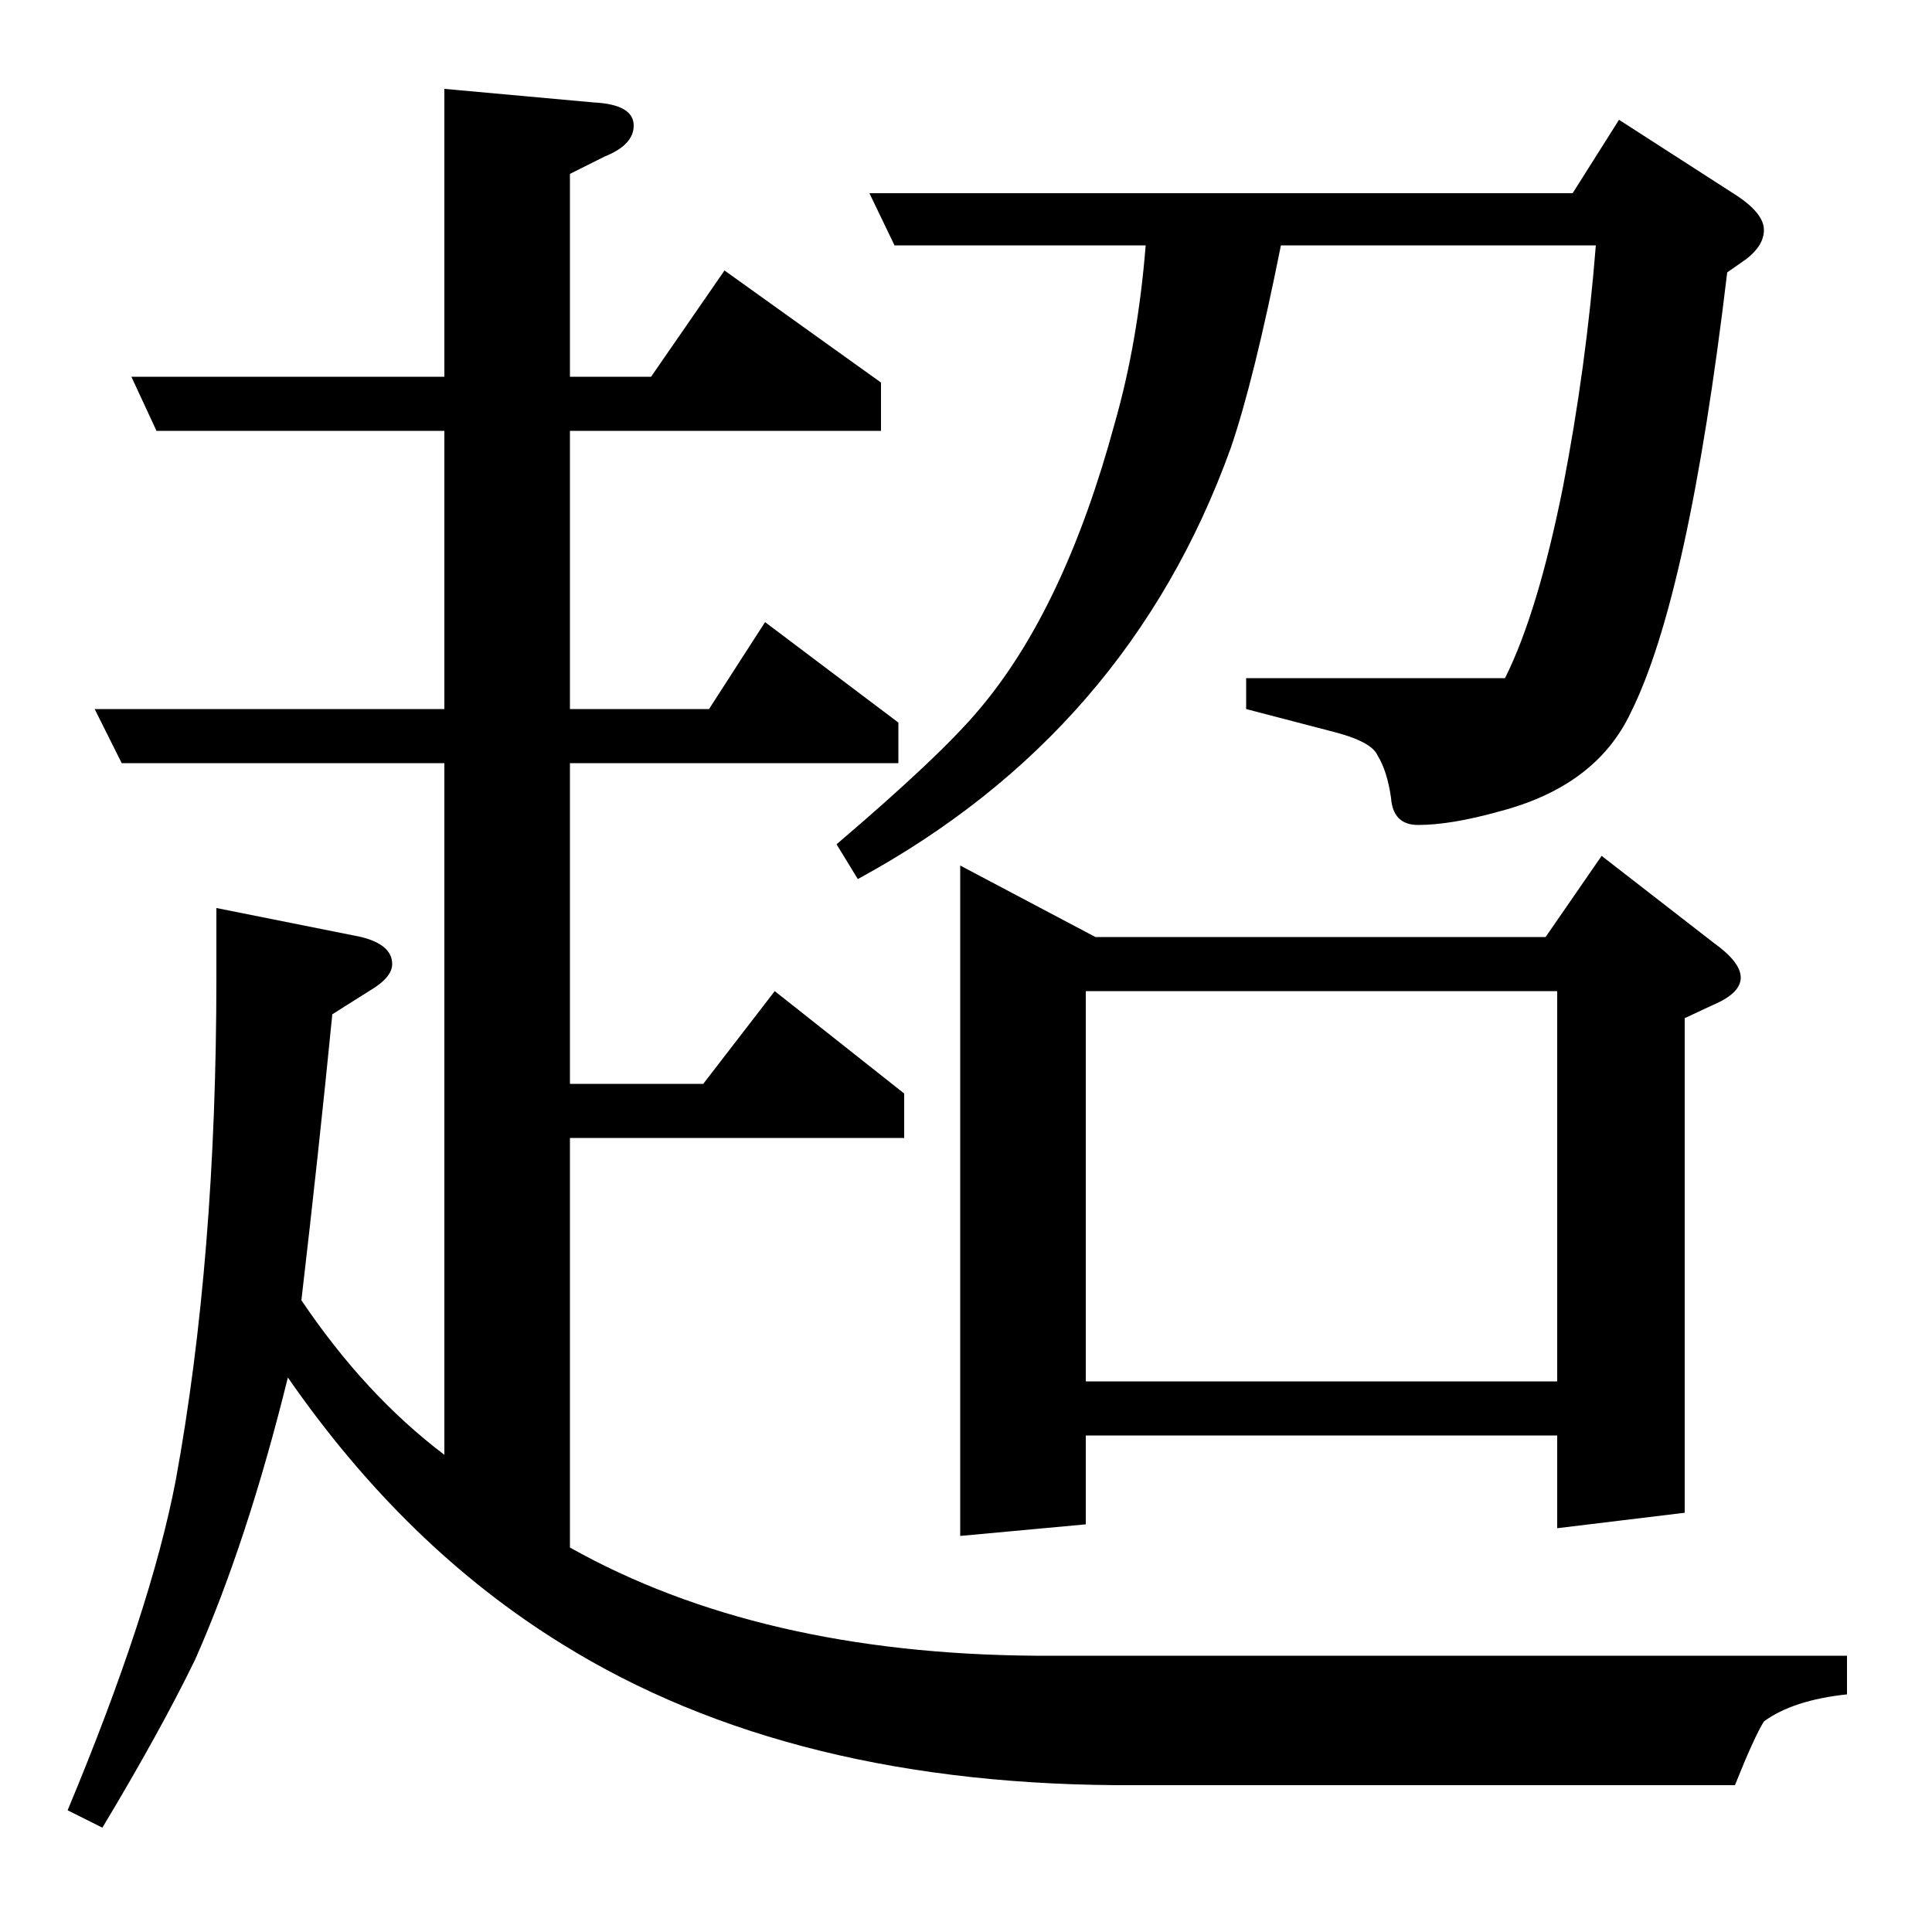 <?xml version="1.0" standalone="no"?>
<!DOCTYPE svg PUBLIC "-//W3C//DTD SVG 1.1//EN" "http://www.w3.org/Graphics/SVG/1.1/DTD/svg11.dtd" >
<svg xmlns="http://www.w3.org/2000/svg" xmlns:xlink="http://www.w3.org/1999/xlink" version="1.1" viewBox="0 -120 1000 1000">
  <g transform="matrix(1 0 0 -1 0 880)">
   <path fill="currentColor"
d="M35 63q43 103 56 171q21 115 21 260v36l75 -15q16 -4 16 -14q0 -7 -12 -14l-19 -12q-7 -71 -16 -148q33 -49 74 -80v358h-167l-14 28h181v144h-149l-13 28h162v149l77 -7q21 -1 21 -12q0 -10 -15 -16l-18 -9v-105h42l38 55l81 -58v-25h-161v-144h72l29 45l69 -52v-21
h-170v-166h69l37 48l67 -53v-23h-173v-212q98 -55 241 -56h420v-20q-28 -3 -43 -14q-5 -8 -15 -33h-310q-178 -1 -297 73q-81 50 -142 138q-21 -85 -48 -146q-18 -37 -48 -87zM433 563q54 46 74 70q44 52 70 148q12 42 16 92h-130l-13 27h364l24 38l59 -38q16 -10 16 -19
q0 -8 -9 -15l-10 -7q-20 -168 -50 -228q-18 -38 -68 -51q-25 -7 -42 -7q-13 0 -14 14q-2 14 -7 22q-3 7 -22 12l-46 12v16h134q17 34 30 99q12 62 17 125h-163q-14 -70 -26 -105q-53 -147 -193 -223zM497 205v347l70 -37h233l29 42l58 -45q14 -10 14 -18t-14 -14l-15 -7
v-256l-66 -8v48h-244v-46zM562 285h244v202h-244v-202z" />
  </g>

</svg>
